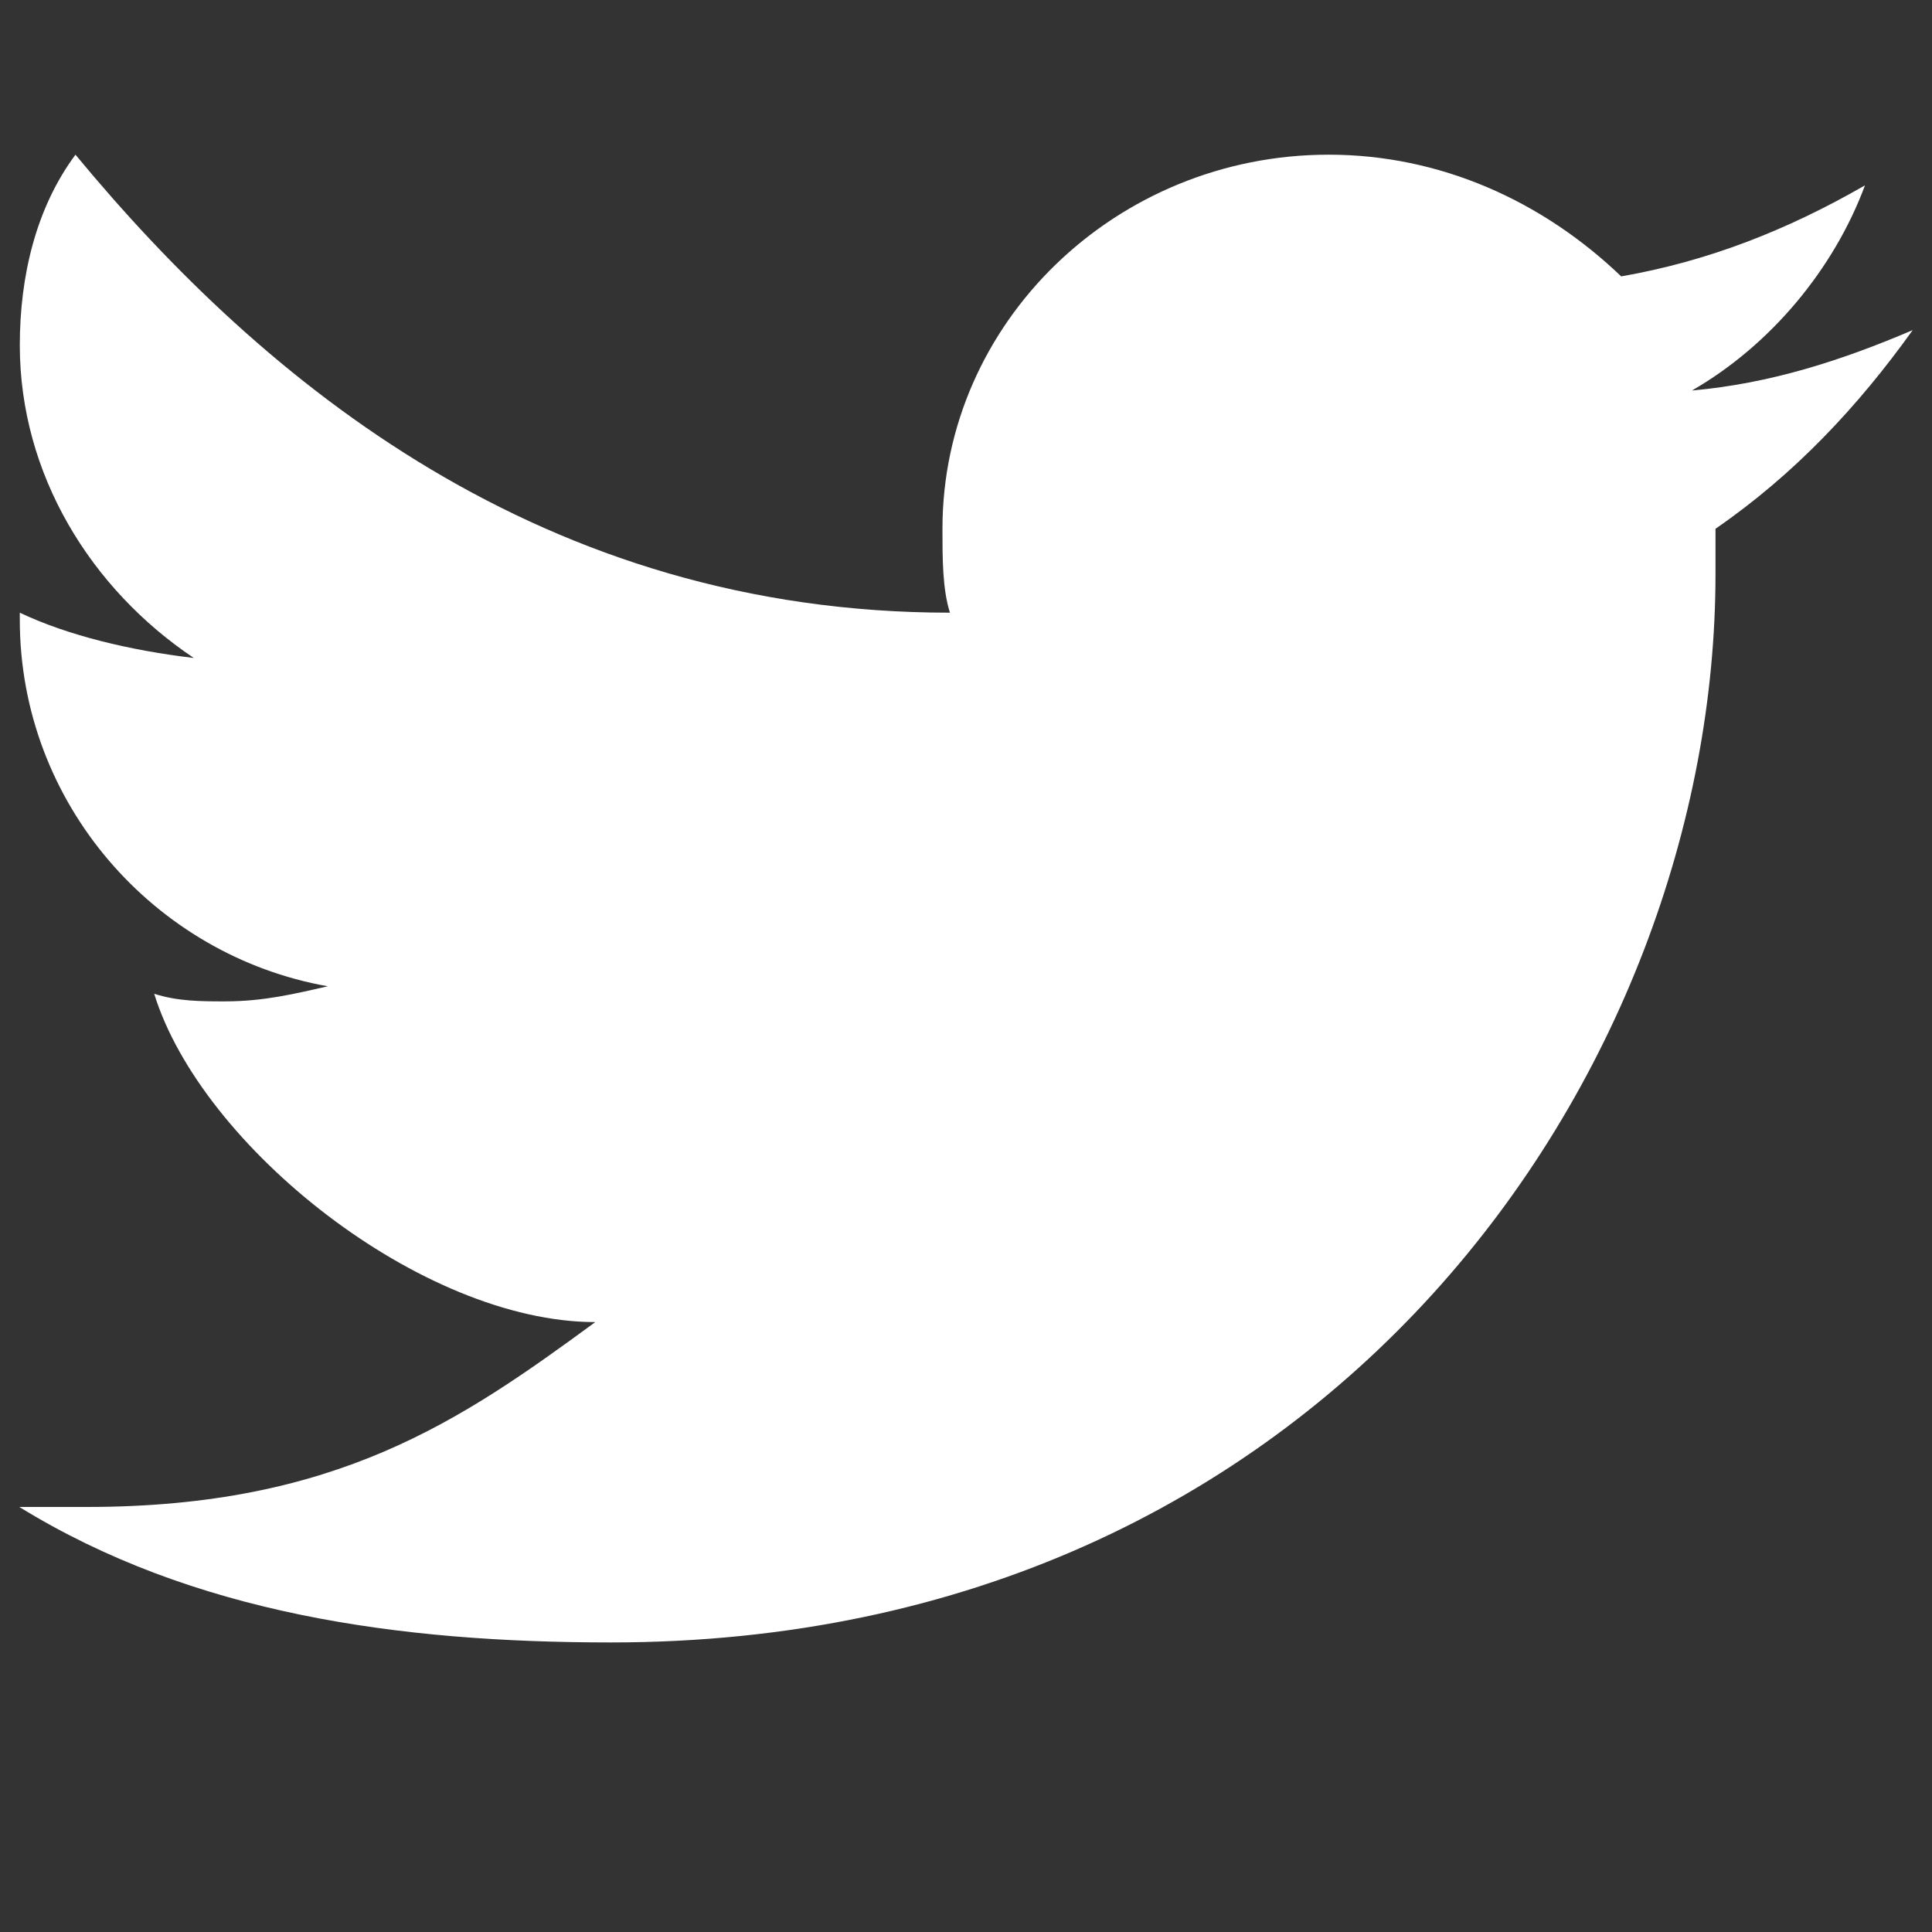 <?xml version="1.0" encoding="UTF-8"?>
<svg xmlns="http://www.w3.org/2000/svg" xmlns:xlink="http://www.w3.org/1999/xlink" viewBox="0 0 16 16" width="16px" height="16px">
<rect x="0" y="0" width="16" height="16" fill="#333333" stroke="none"/>
<g id="surface82255333">
<path style=" stroke:none;fill-rule:nonzero;fill:rgb(100%,100%,100%);fill-opacity:1;" d="M 15.84 2.734 C 15.254 2.984 14.664 3.176 14.012 3.234 C 14.664 2.859 15.188 2.227 15.445 1.535 C 14.793 1.91 14.141 2.164 13.426 2.289 C 12.77 1.66 11.922 1.281 11.004 1.281 C 9.242 1.281 7.805 2.672 7.805 4.379 C 7.805 4.625 7.805 4.879 7.867 5.074 C 4.5 5.074 2.191 3.176 0.625 1.281 C 0.297 1.723 0.164 2.289 0.164 2.859 C 0.164 3.93 0.754 4.879 1.605 5.449 C 1.078 5.387 0.559 5.262 0.164 5.074 C 0.164 5.074 0.164 5.074 0.164 5.133 C 0.164 6.652 1.277 7.914 2.715 8.168 C 2.453 8.227 2.191 8.293 1.863 8.293 C 1.668 8.293 1.473 8.293 1.277 8.23 C 1.668 9.496 3.492 10.949 4.93 10.949 C 3.816 11.766 2.785 12.48 0.719 12.48 C 0.457 12.48 0.668 12.48 0.16 12.48 C 1.594 13.363 3.297 13.602 5.059 13.602 C 11.004 13.602 14.207 8.863 14.207 4.754 C 14.207 4.625 14.207 4.504 14.207 4.379 C 14.859 3.93 15.387 3.367 15.84 2.734 "/>
</g>
</svg>
